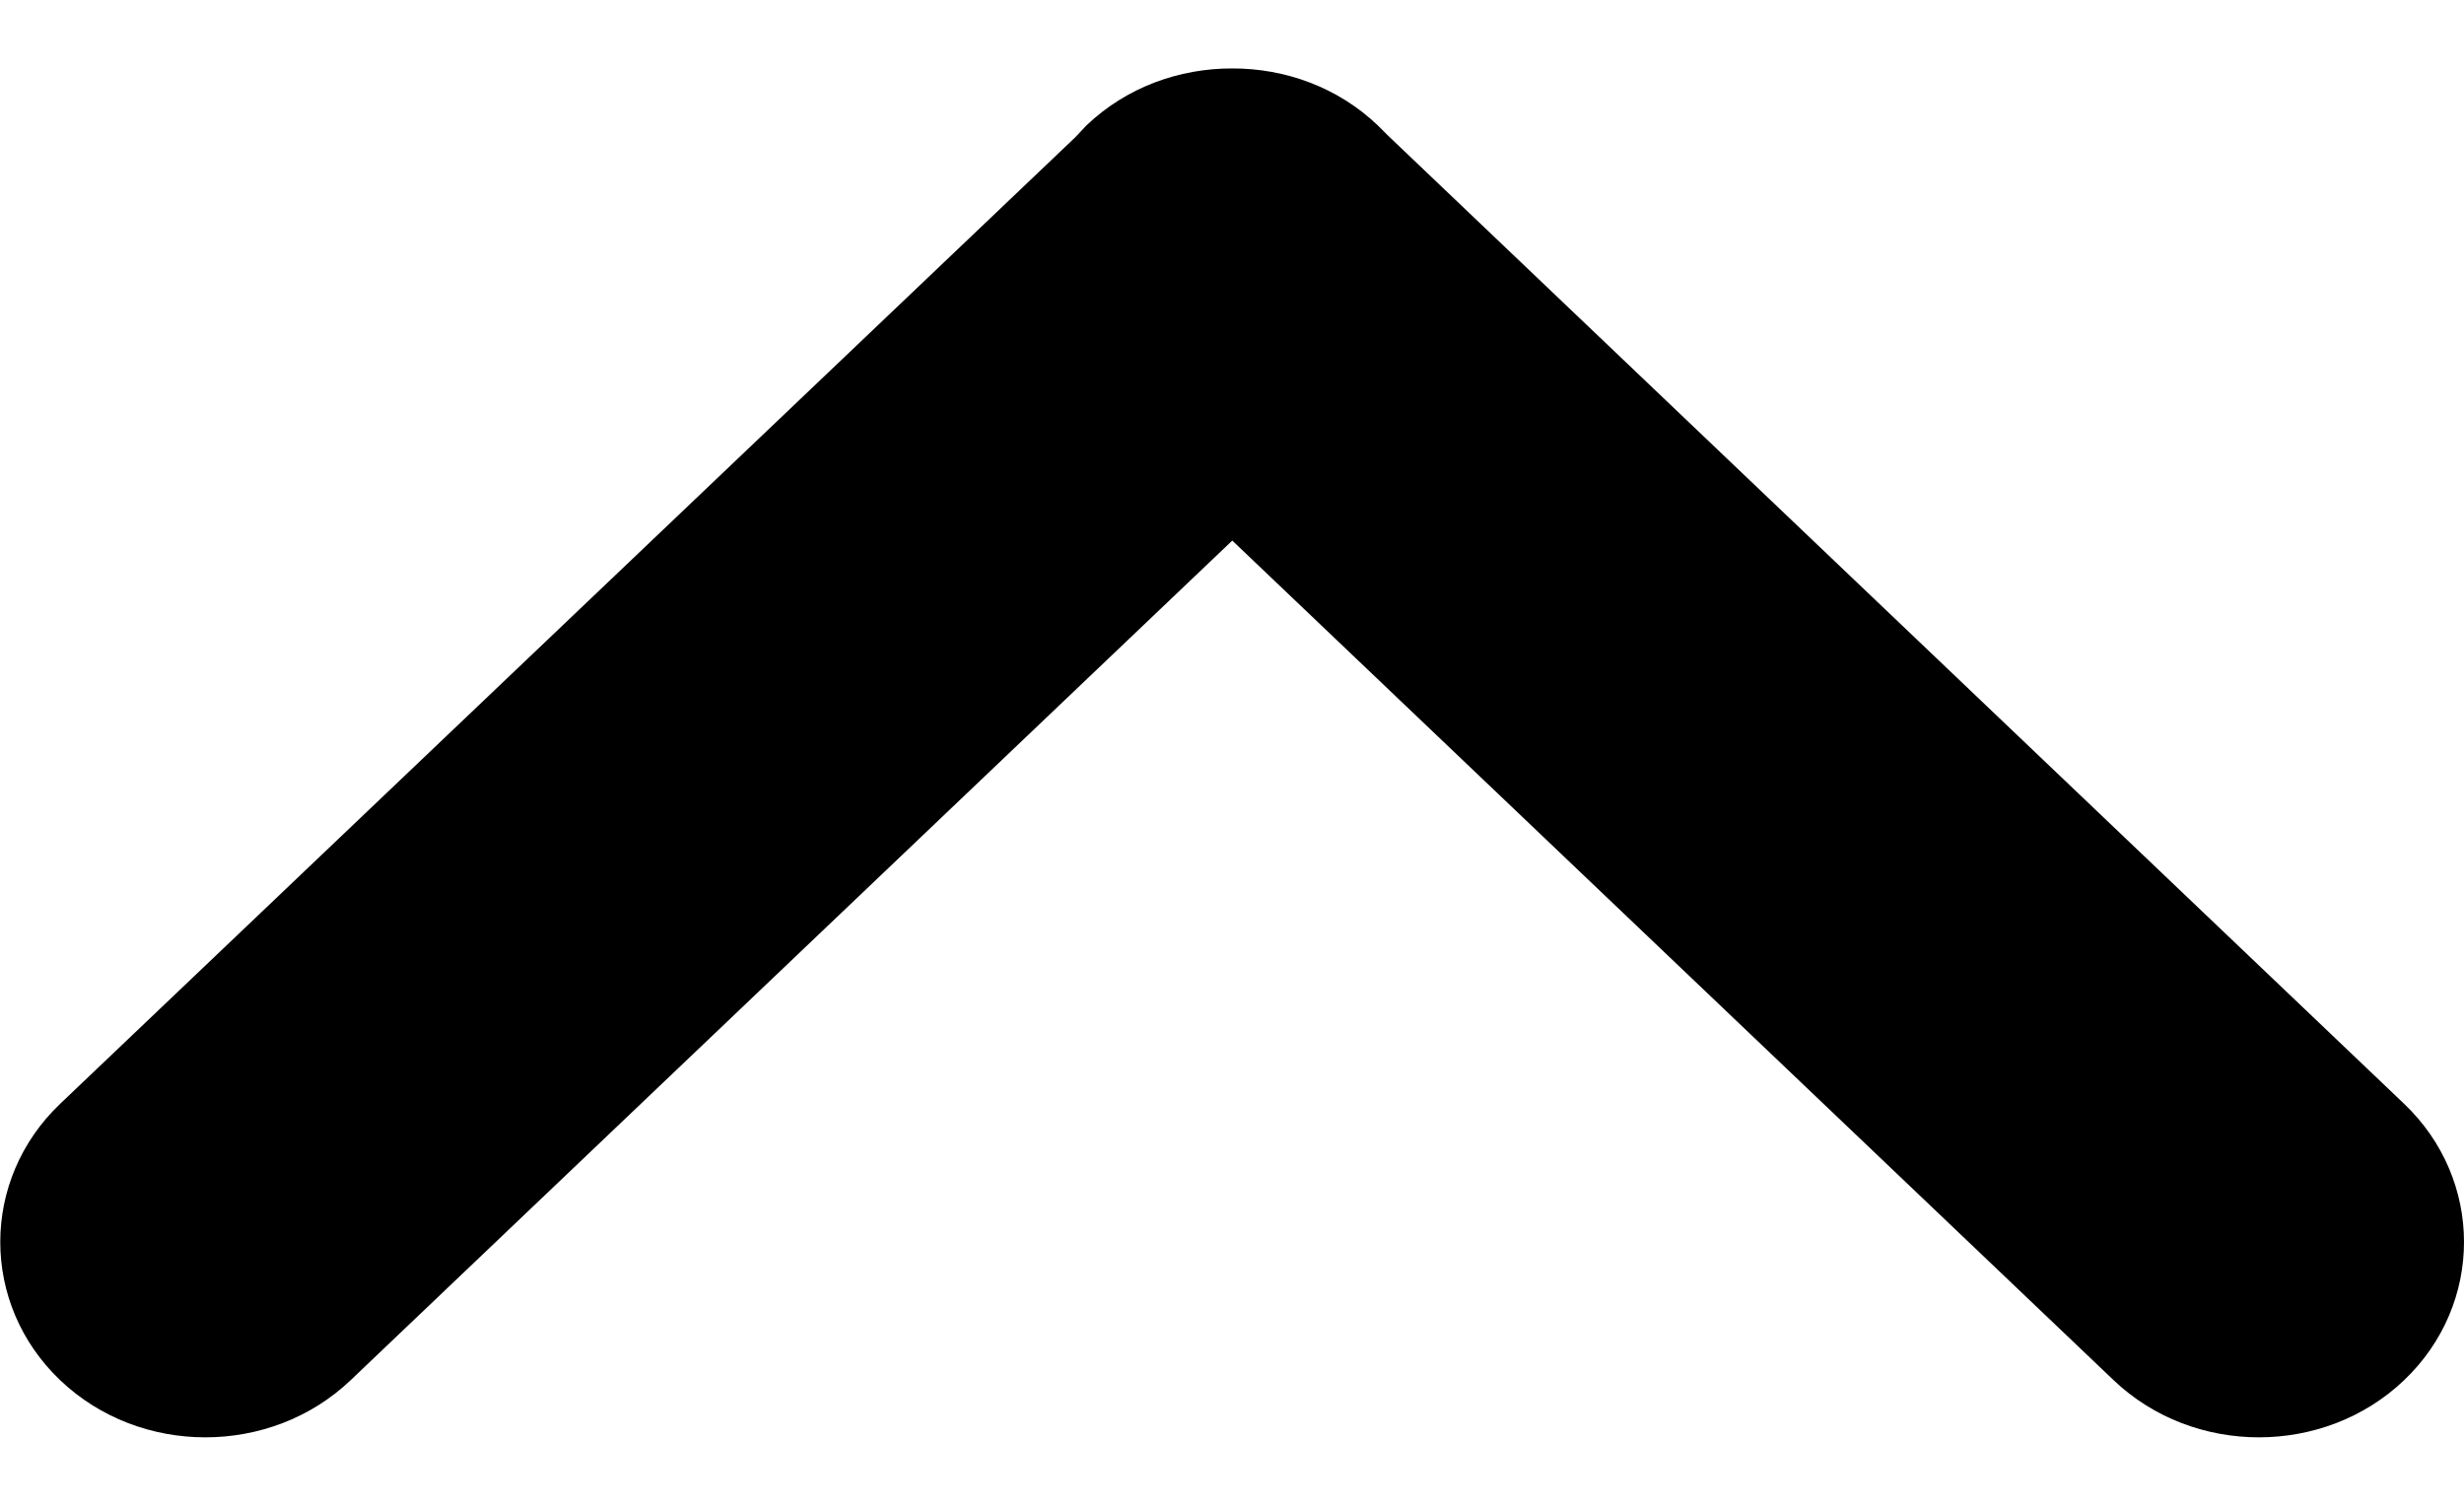 <svg width="18" height="11" viewBox="0 0 18 11" fill="none" xmlns="http://www.w3.org/2000/svg">
<path fill-rule="evenodd" clip-rule="evenodd" d="M7.937 0.916C8.229 0.637 8.615 0.499 9.002 0.5C9.387 0.499 9.773 0.637 10.065 0.916C10.071 0.922 10.13 0.982 10.136 0.987L17.562 8.063C18.146 8.619 18.146 9.527 17.562 10.083C16.979 10.639 16.025 10.639 15.441 10.083L9.002 3.949L2.561 10.083C1.977 10.639 1.023 10.639 0.44 10.083C-0.144 9.527 -0.144 8.619 0.44 8.063L7.856 1.002C7.862 0.996 7.931 0.922 7.937 0.916Z" fill="black"/>
</svg>
